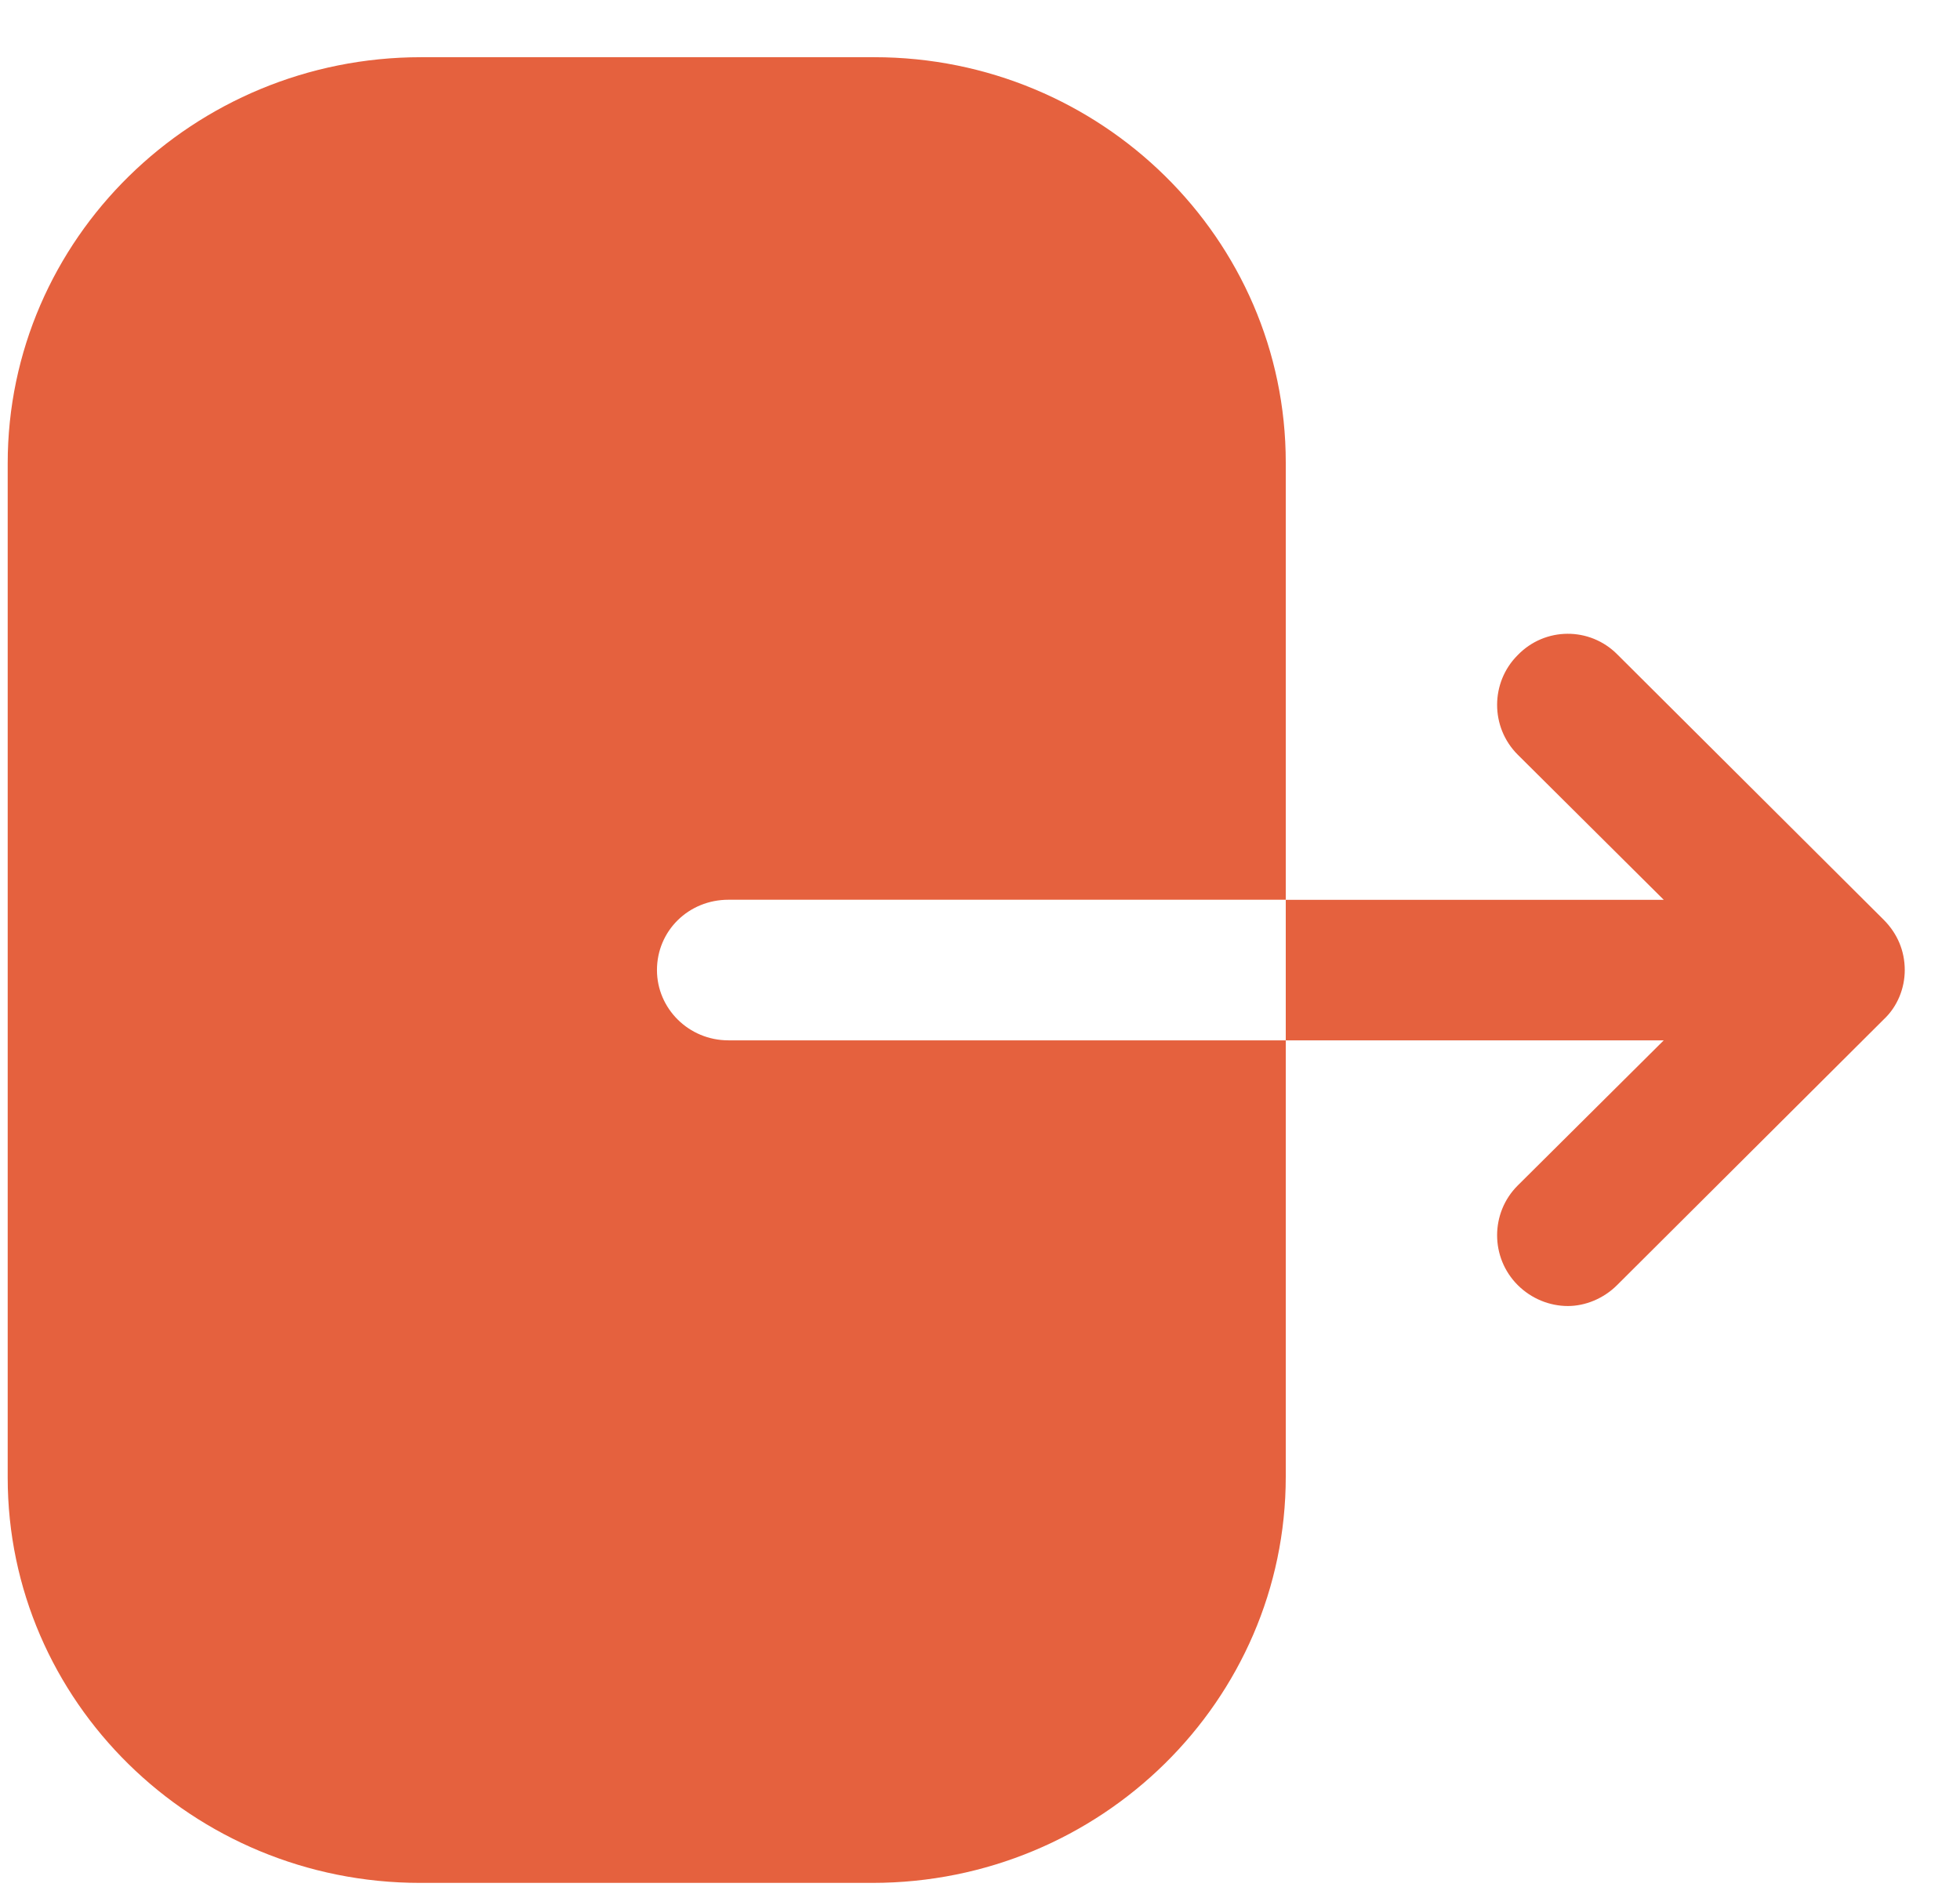 <svg width="27" height="26" viewBox="0 0 27 26" fill="none" xmlns="http://www.w3.org/2000/svg">
<path d="M12.044 0.788C15.166 0.788 17.712 3.29 17.712 6.371V12.395H10.035C9.485 12.395 9.05 12.823 9.05 13.364C9.05 13.892 9.485 14.332 10.035 14.332H17.712V20.343C17.712 23.424 15.166 25.939 12.018 25.939H5.787C2.652 25.939 0.106 23.437 0.106 20.356V6.384C0.106 3.29 2.665 0.788 5.8 0.788H12.044ZM20.907 9.025C21.284 8.635 21.9 8.635 22.277 9.013L25.95 12.672C26.138 12.861 26.239 13.1 26.239 13.364C26.239 13.615 26.138 13.867 25.95 14.043L22.277 17.703C22.089 17.891 21.837 17.992 21.598 17.992C21.347 17.992 21.095 17.891 20.907 17.703C20.529 17.325 20.529 16.709 20.907 16.332L22.919 14.332H17.712V12.396H22.919L20.907 10.396C20.529 10.019 20.529 9.402 20.907 9.025Z" fill="#E5613E"/>
</svg>
